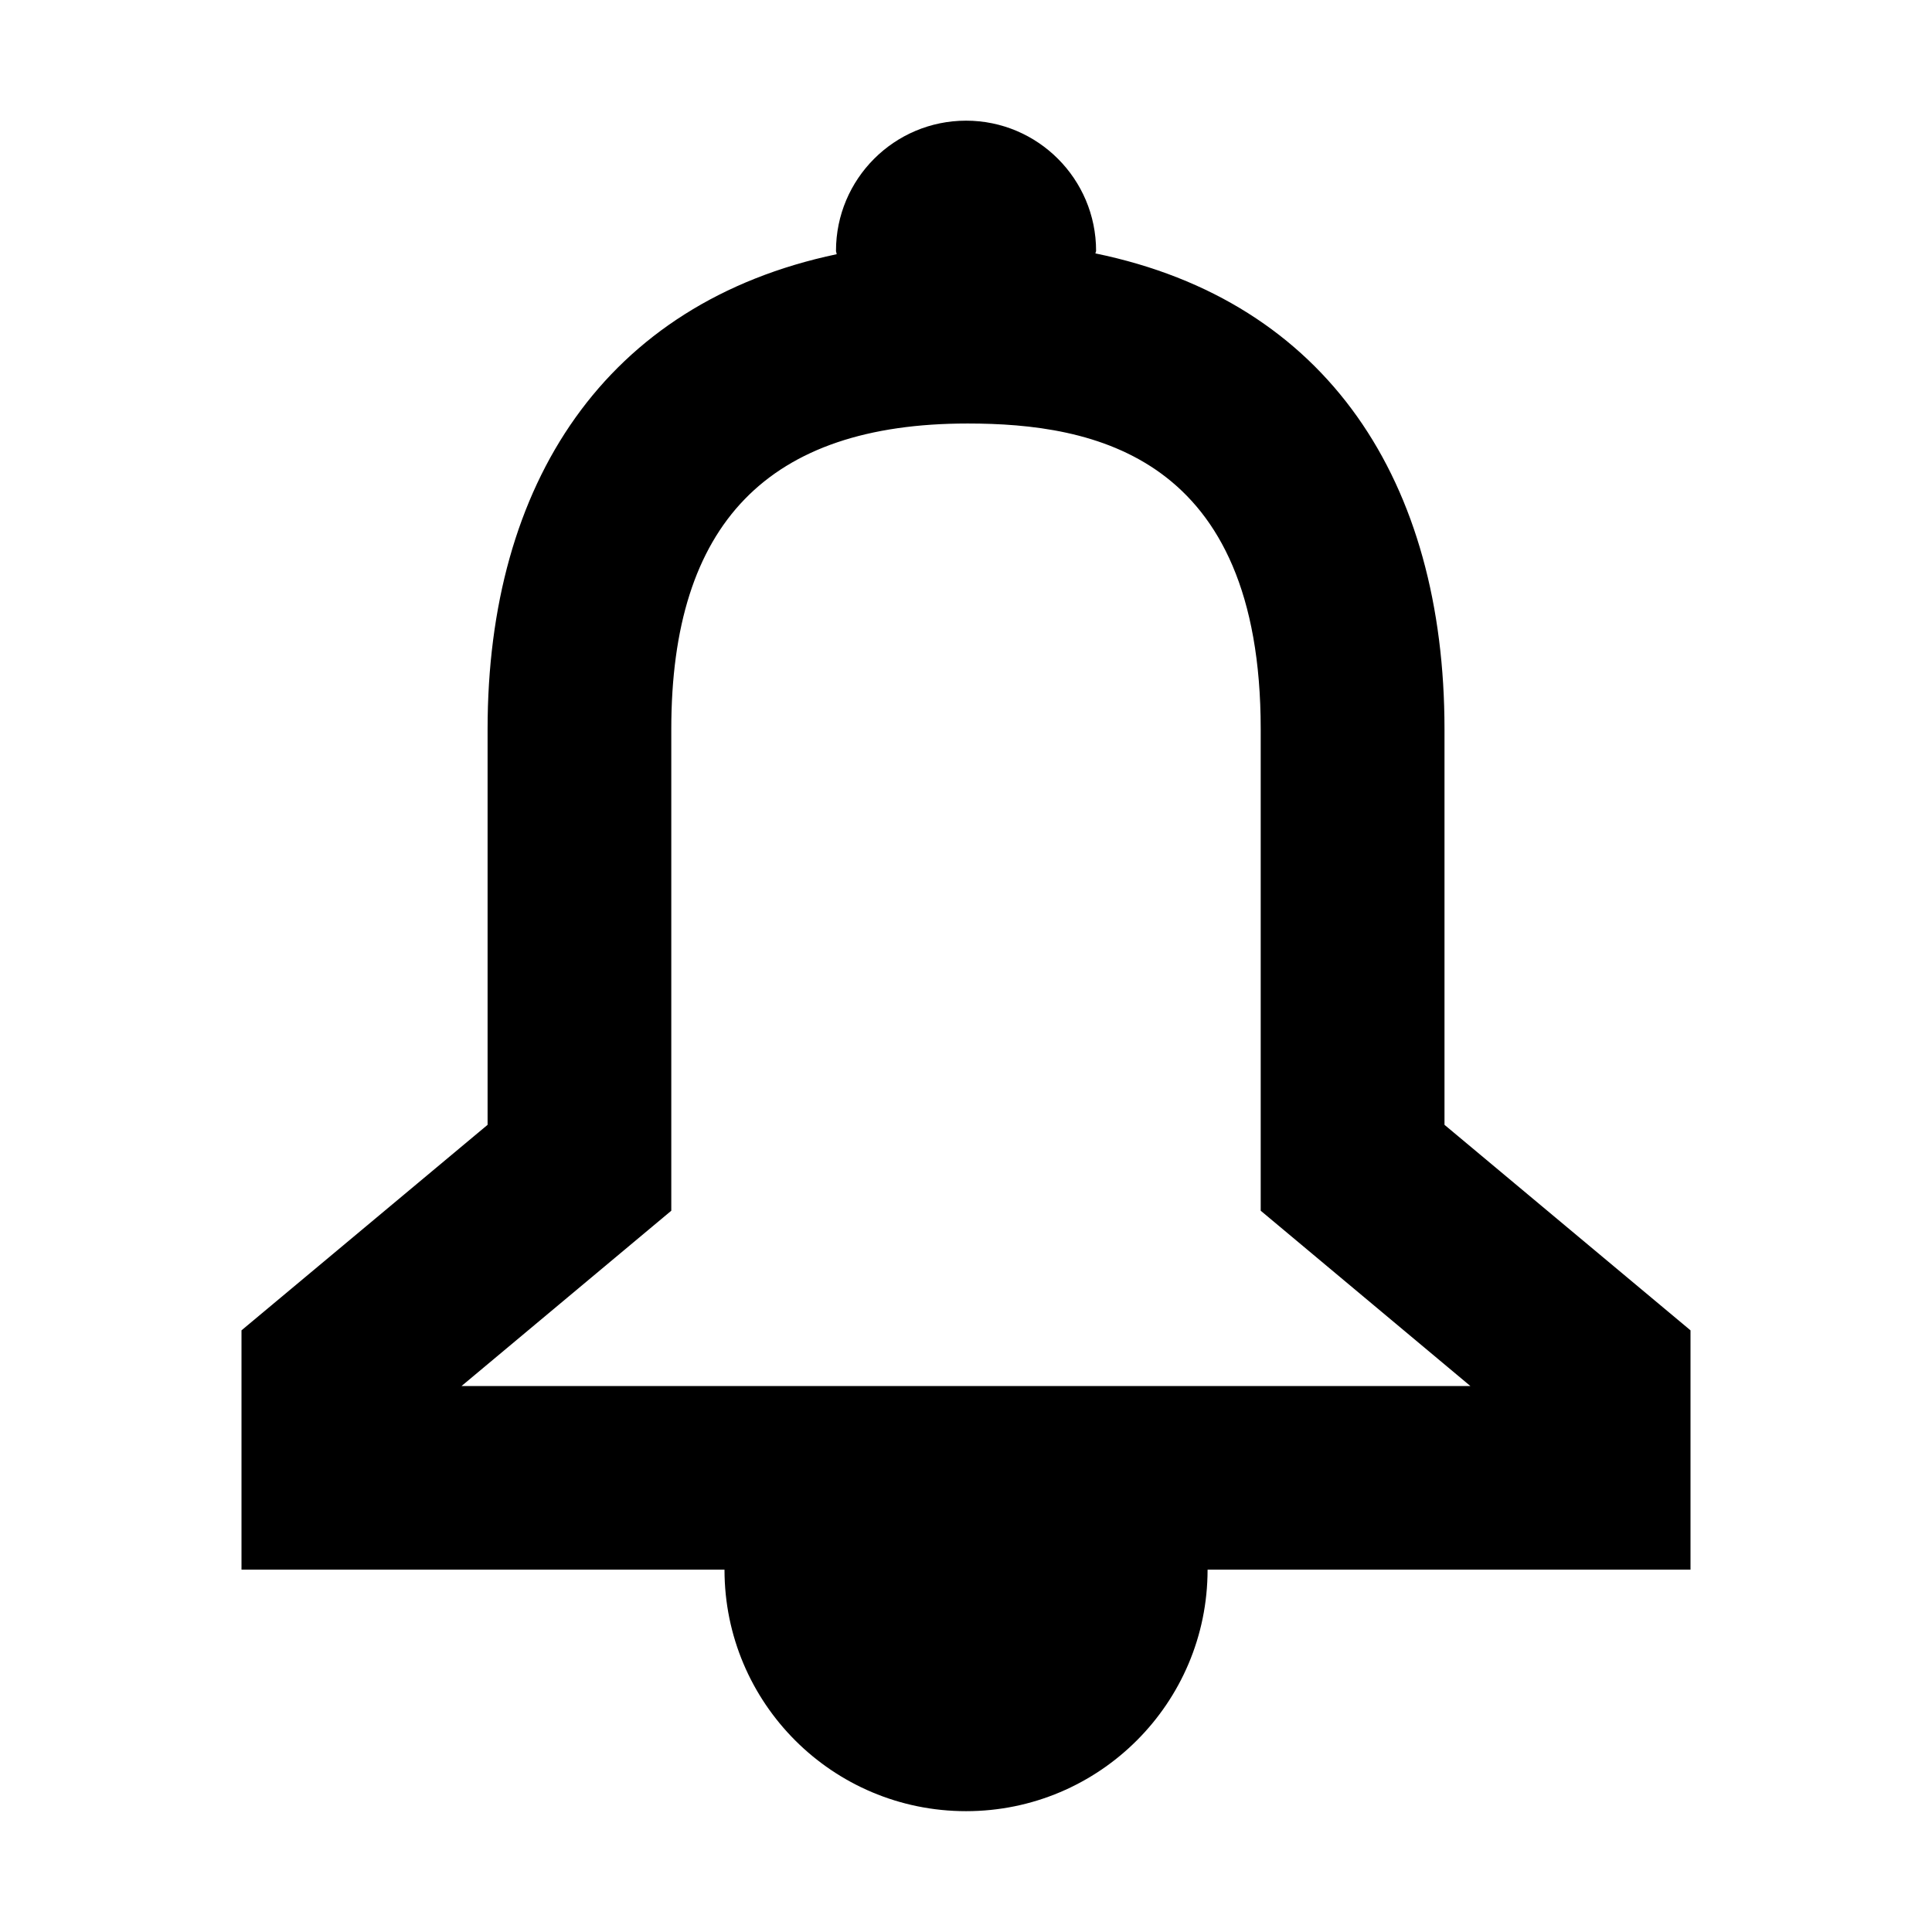 <svg width="24" height="24" viewBox="0 0 24 24" fill="none" xmlns="http://www.w3.org/2000/svg">
<path fill-rule="evenodd" clip-rule="evenodd" d="M5.733 17.218L8.339 15.04V9.058C8.339 6.503 9.543 5.261 12.02 5.261C13.582 5.261 15.661 5.656 15.661 9.058V15.04L18.266 17.218H5.733ZM17.944 13.973V9.058C17.944 5.989 16.496 3.742 13.608 3.148C13.608 3.136 13.616 3.127 13.616 3.116C13.616 2.224 12.892 1.499 12.001 1.499C11.108 1.499 10.385 2.224 10.385 3.116C10.385 3.13 10.393 3.143 10.393 3.158C7.521 3.763 6.057 6.001 6.057 9.058V13.973L3 16.526V19.499H9C9 21.157 10.343 22.499 12.001 22.499C13.656 22.499 15.001 21.157 15.001 19.499H21V16.526L17.944 13.973Z" fill="black"/>
</svg>
